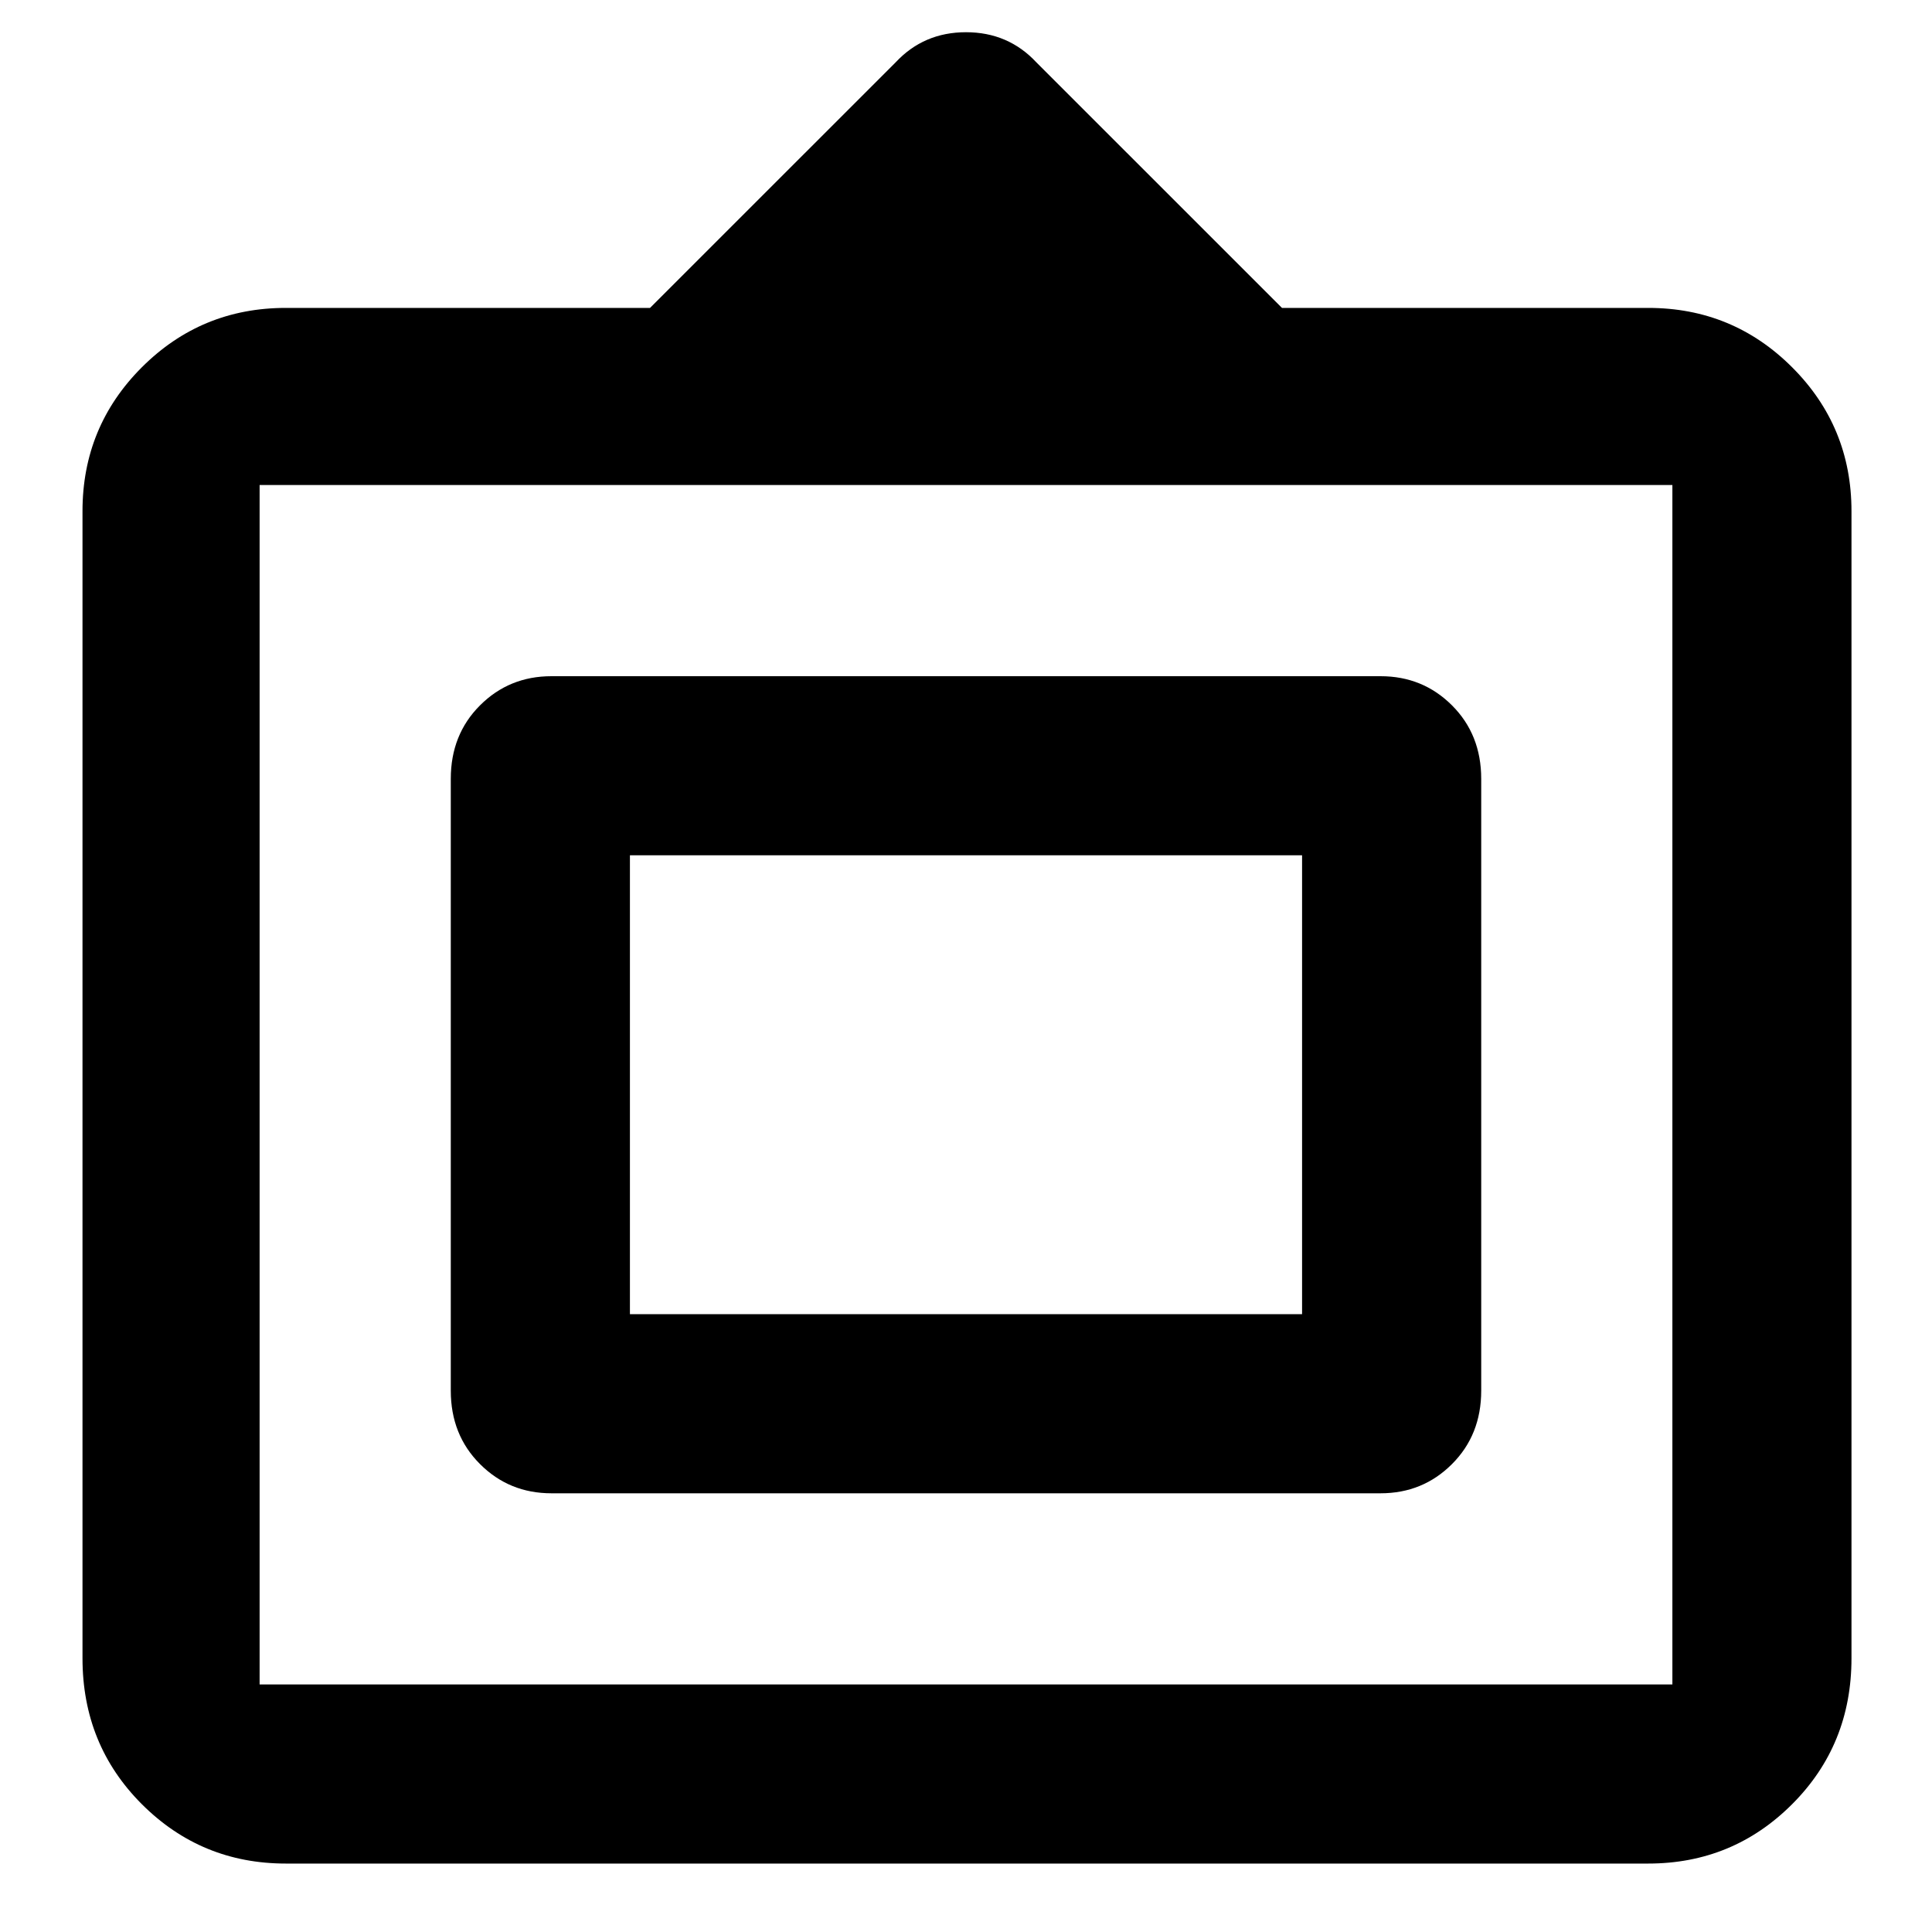<svg xmlns="http://www.w3.org/2000/svg" height="40" width="40"><path d="M5.917 38.583q-1.75 0-2.98-1.229-1.229-1.229-1.229-3.021v-23.75q0-1.75 1.229-2.979 1.23-1.229 2.98-1.229h7.541l5.084-5.083Q19.125.667 20 .667t1.458.625l5.084 5.083h7.583q1.75 0 2.979 1.229t1.229 2.979v23.75q0 1.792-1.229 3.021-1.229 1.229-2.979 1.229Zm-.542-3.708h29.25V10.042H5.375v24.833Zm6.042-3.958q-.875 0-1.479-.605-.605-.604-.605-1.52V16.125q0-.917.605-1.521.604-.604 1.479-.604h17.166q.875 0 1.479.604.605.604.605 1.521v12.667q0 .916-.605 1.52-.604.605-1.479.605Zm1.625-3.709v-9.5 9.5Zm0 0h13.916v-9.5H13.042Z"/></svg>
